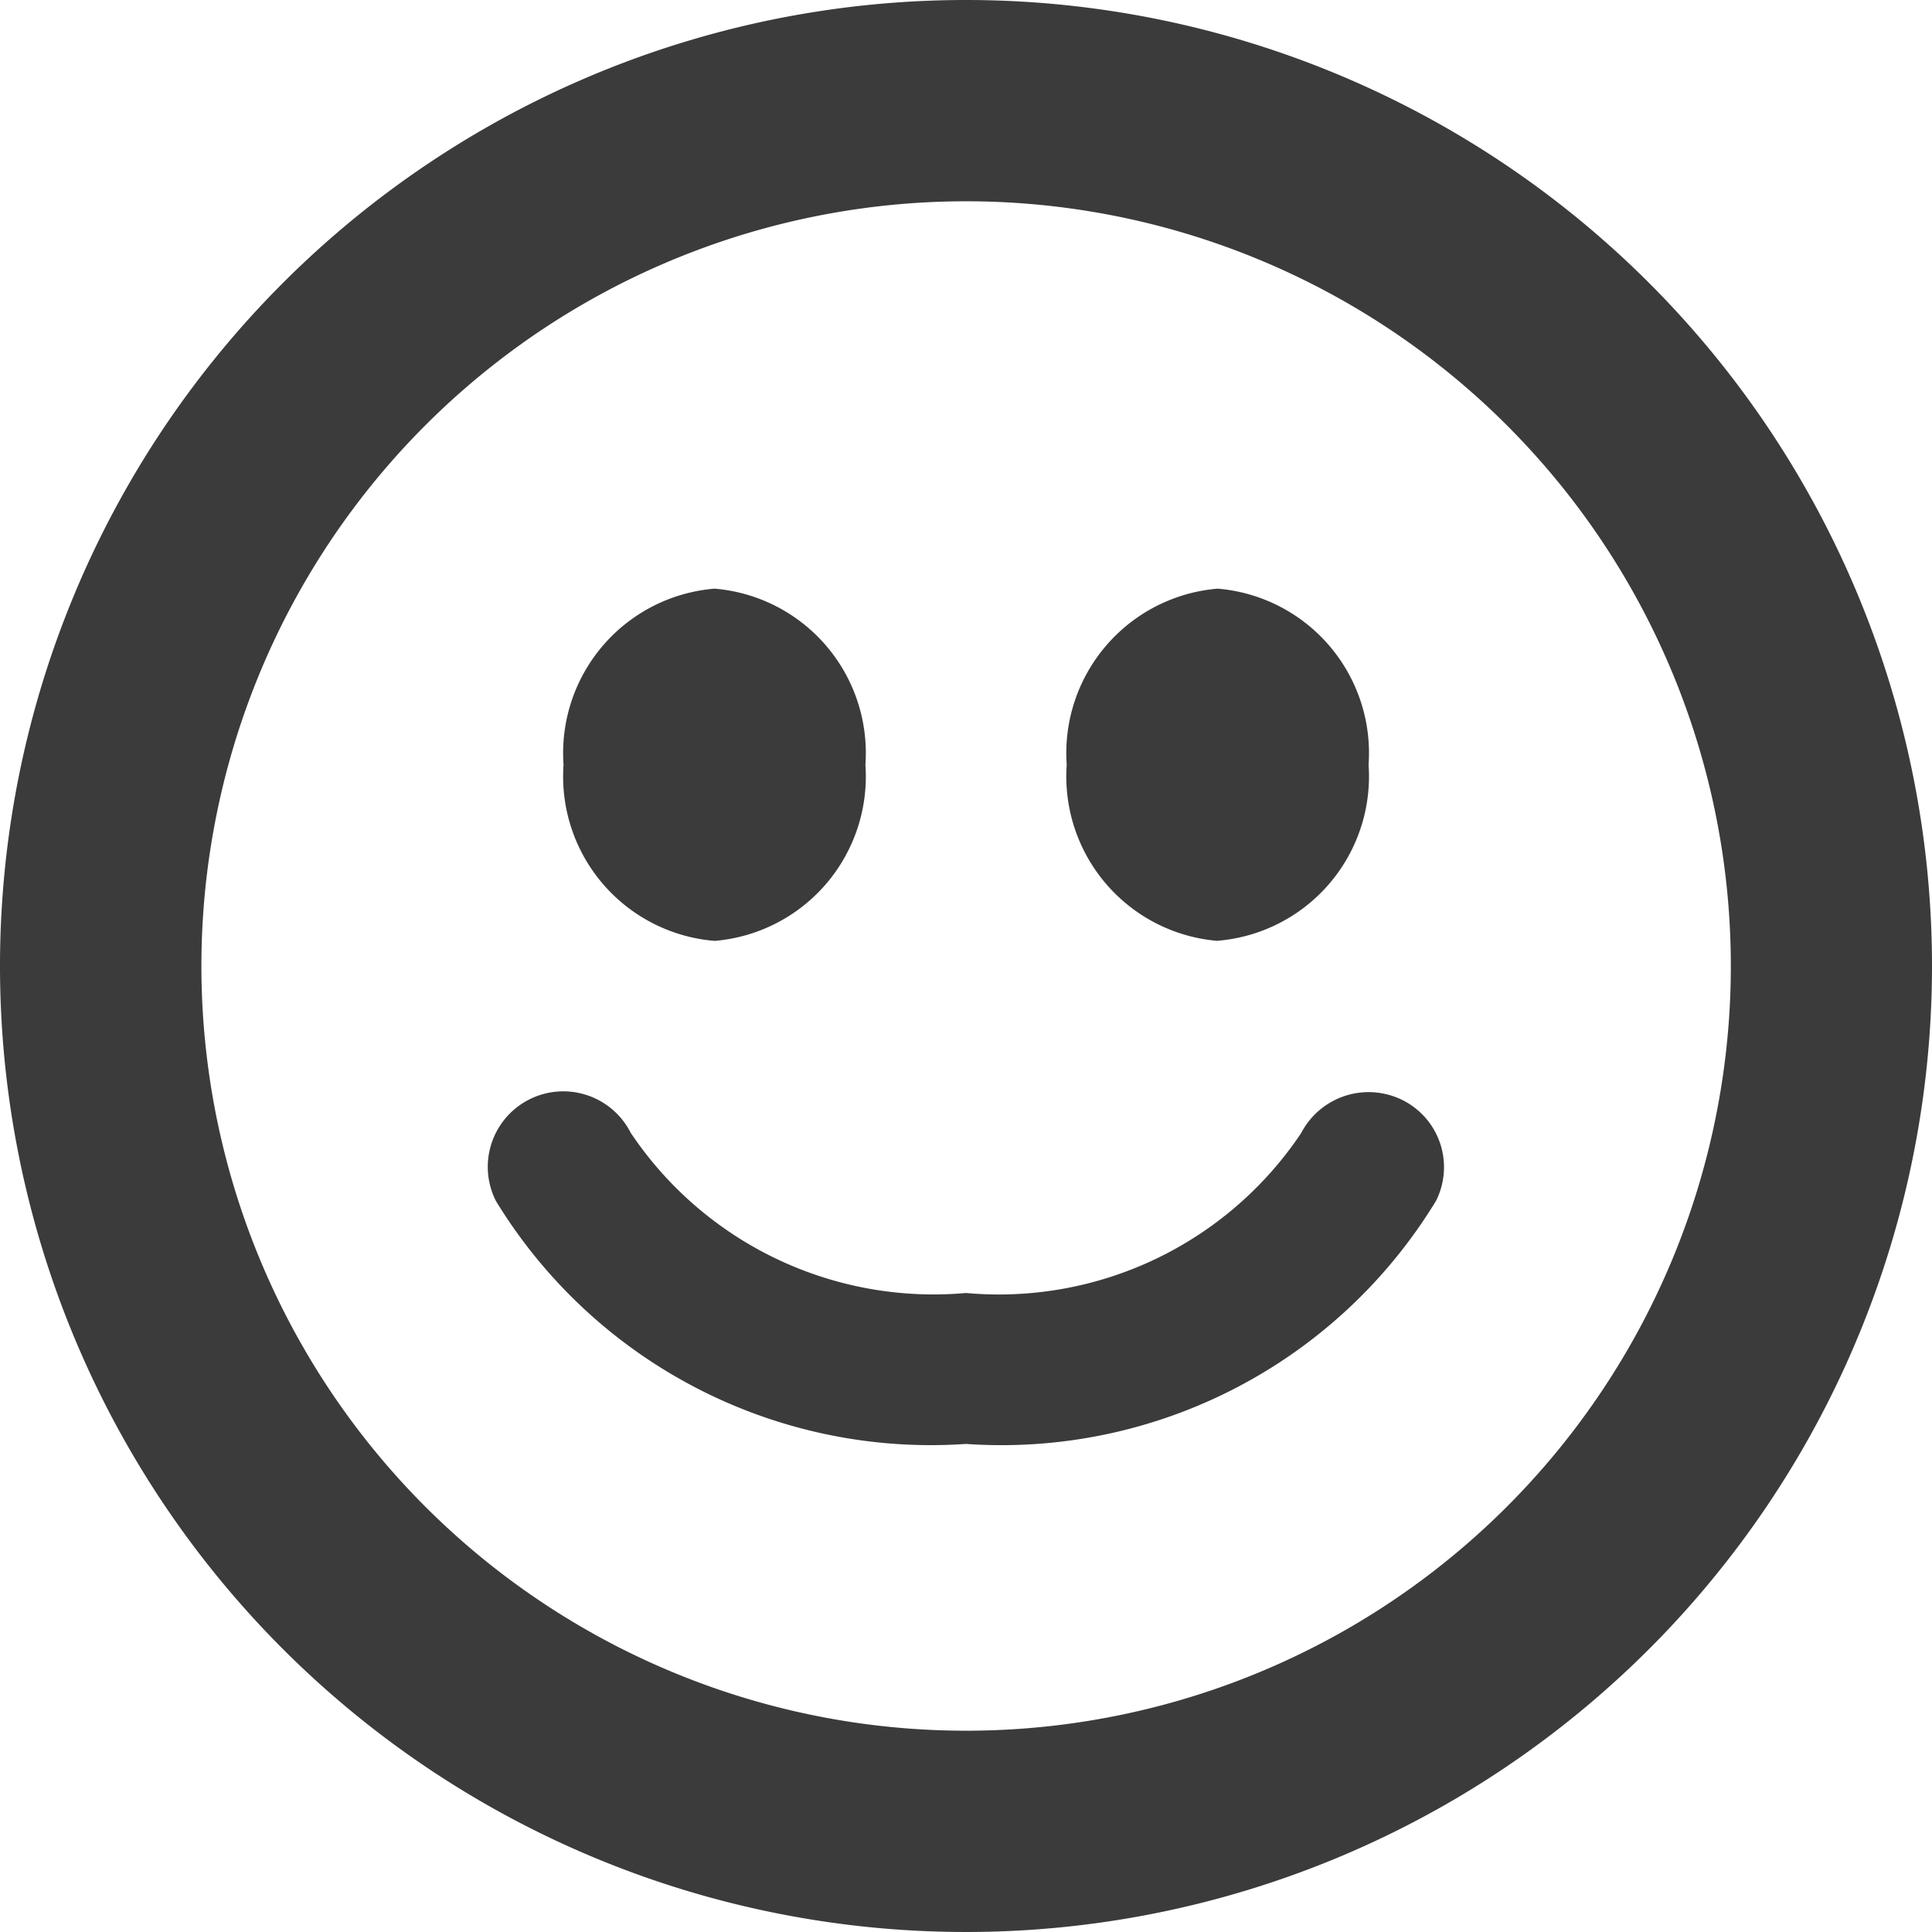 <svg id="Smile" xmlns="http://www.w3.org/2000/svg" width="16" height="16" viewBox="0 0 16 16">
  <defs>
    <style>
      .cls-1 {
        fill: #3b3b3b;
        fill-rule: evenodd;
      }
    </style>
  </defs>
  <path id="Smile-2" data-name="Smile" class="cls-1" d="M10,2a8,8,0,1,0,8,8A8,8,0,0,0,10,2Zm0,14.333A6.333,6.333,0,1,1,16.334,10,6.333,6.333,0,0,1,10,16.333Zm-.833-8A1.366,1.366,0,0,1,7.918,9.792,1.366,1.366,0,0,1,6.667,8.333a1.366,1.366,0,0,1,1.25-1.458A1.366,1.366,0,0,1,9.167,8.333Zm2.917,1.458a1.366,1.366,0,0,0,1.25-1.458,1.366,1.366,0,0,0-1.25-1.458,1.367,1.367,0,0,0-1.25,1.458A1.367,1.367,0,0,0,12.083,9.792Zm.694,1.588a.63.63,0,0,1,.84-.267.621.621,0,0,1,.275.832A4.212,4.212,0,0,1,10,13.958a4.219,4.219,0,0,1-3.893-2.012.625.625,0,0,1,1.116-.565A3.019,3.019,0,0,0,10,12.708,3.012,3.012,0,0,0,12.778,11.38Z" transform="translate(-2 -2)"/>
</svg>
